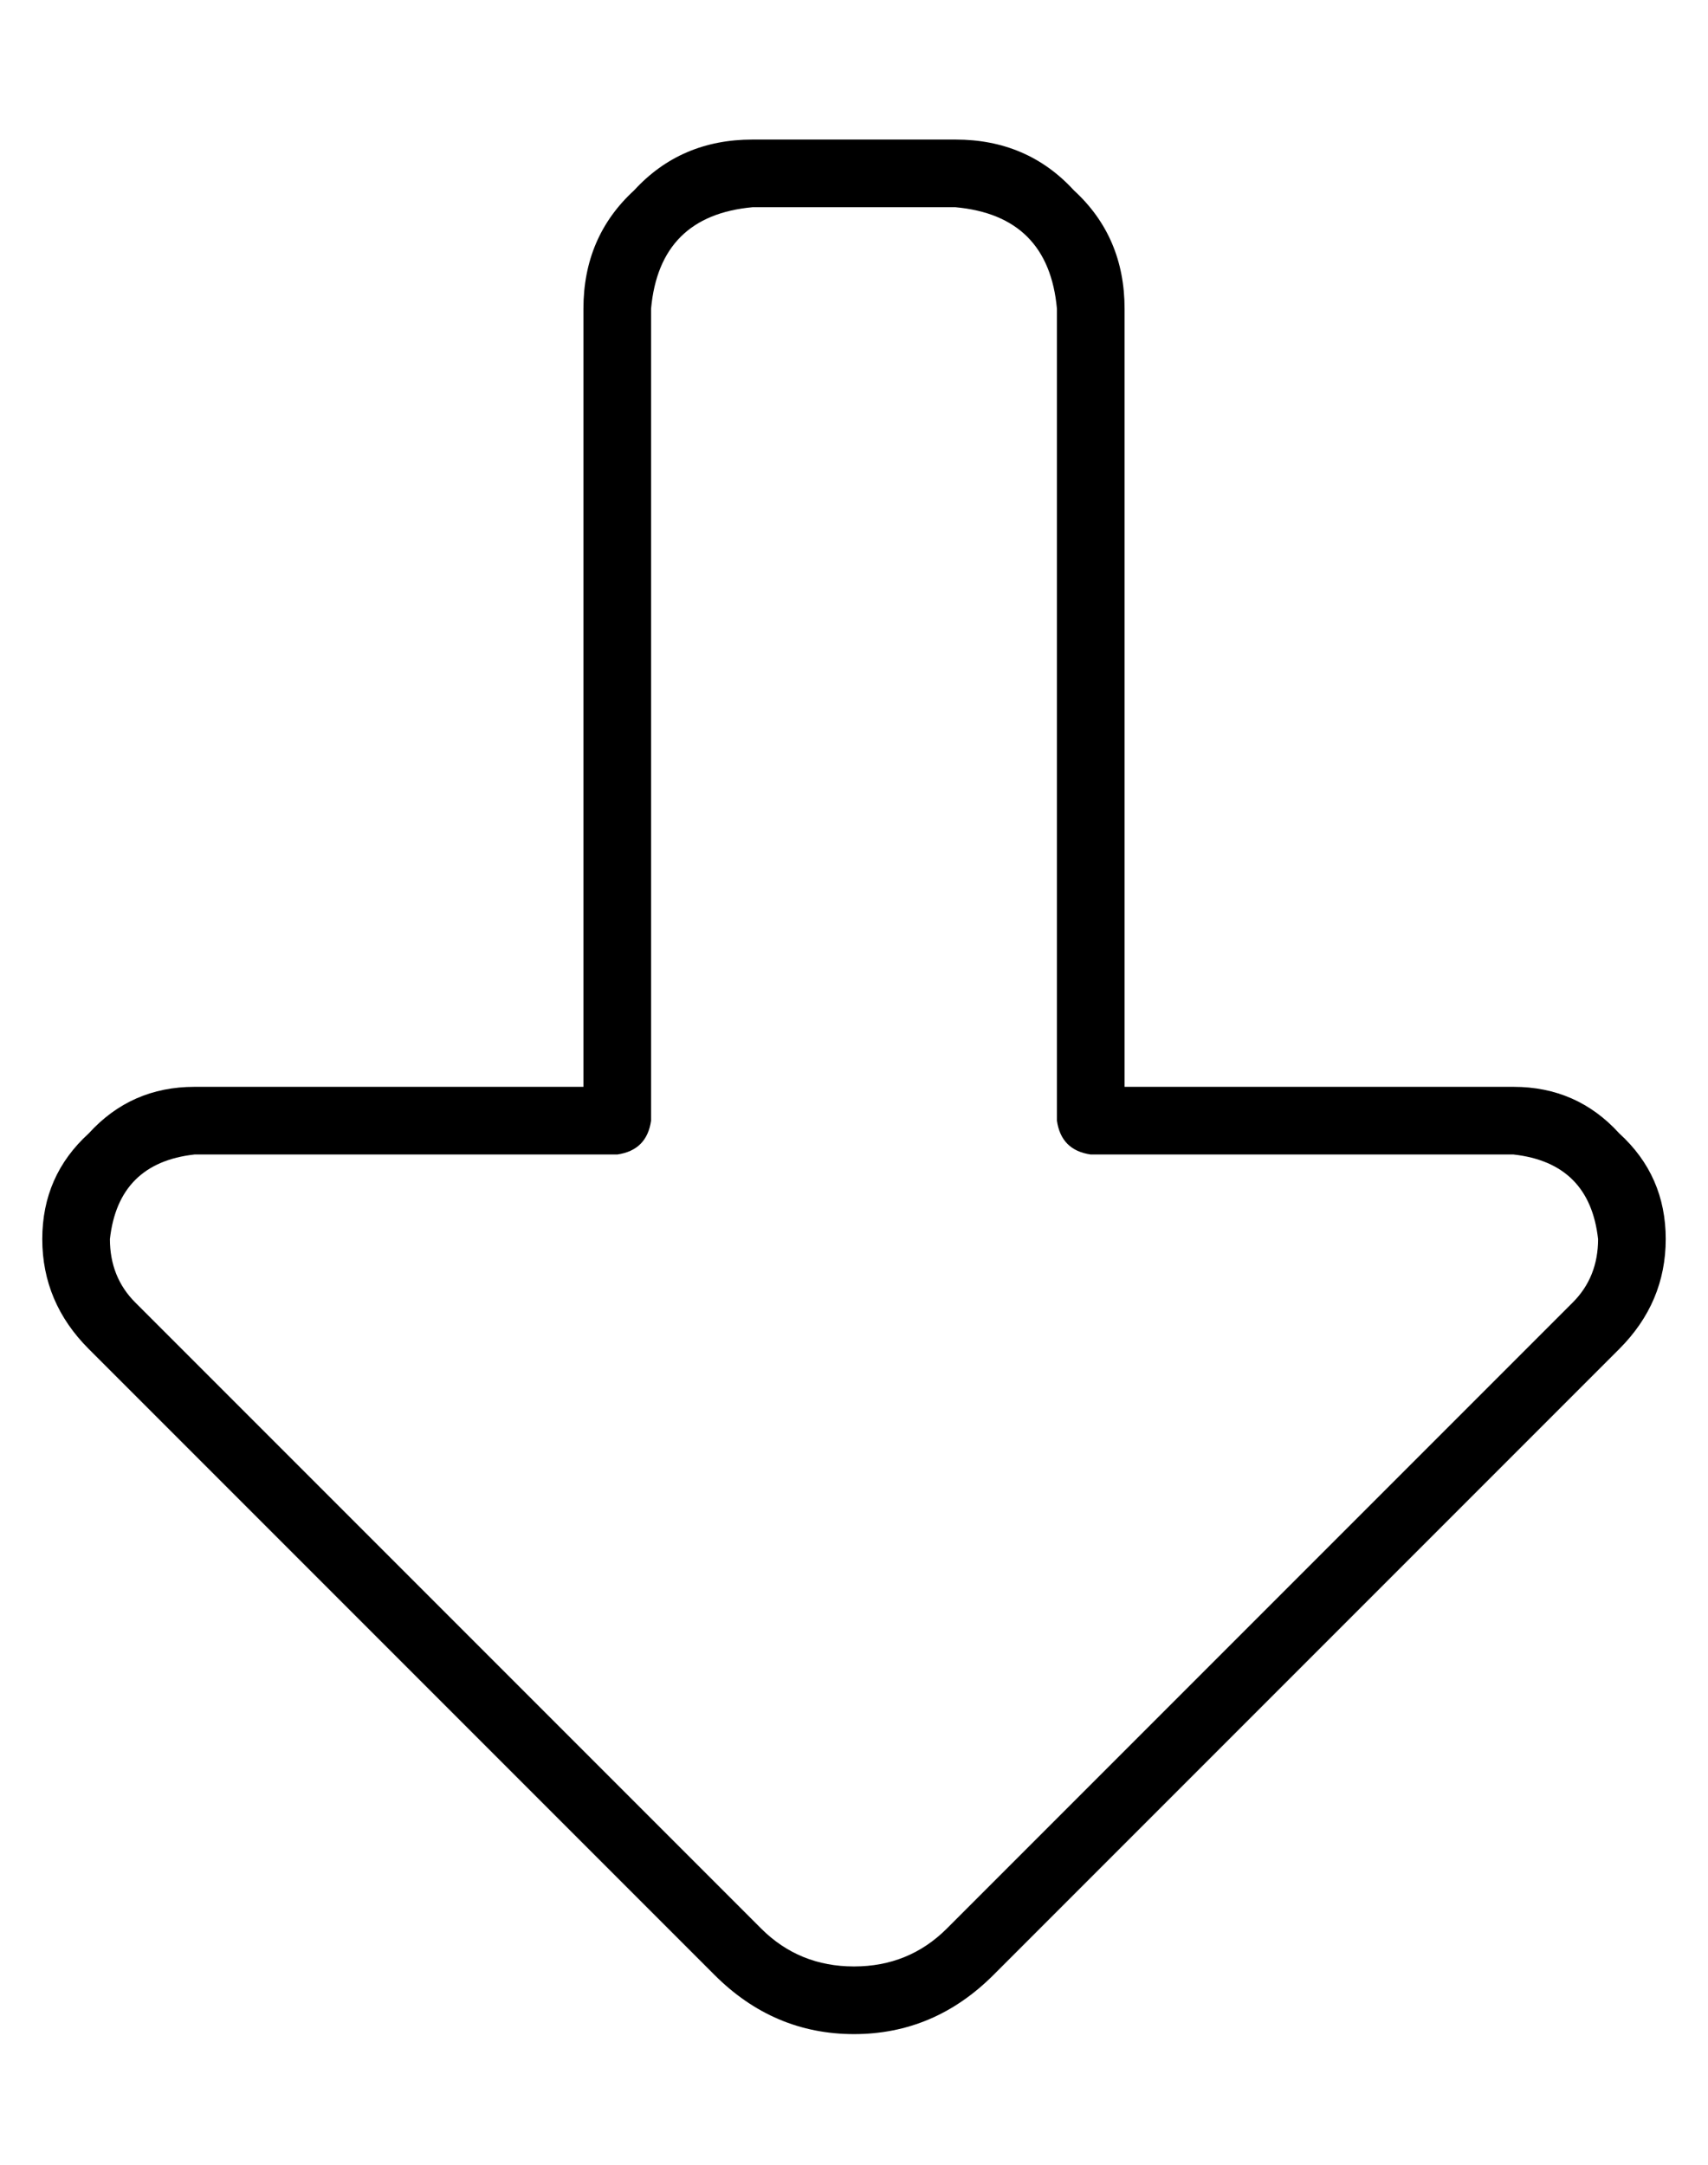 <?xml version="1.0" standalone="no"?>
<!DOCTYPE svg PUBLIC "-//W3C//DTD SVG 1.1//EN" "http://www.w3.org/Graphics/SVG/1.1/DTD/svg11.dtd" >
<svg xmlns="http://www.w3.org/2000/svg" xmlns:xlink="http://www.w3.org/1999/xlink" version="1.1" viewBox="-10 -40 404 512">
   <path fill="currentColor"
d="M192 425q13 0 22 -9l148 -148v0q6 -6 6 -15q-2 -18 -20 -20h-100v0q-7 -1 -8 -8v-192v0q-2 -22 -24 -24h-48v0q-22 2 -24 24v192v0q-1 7 -8 8h-100v0q-18 2 -20 20q0 9 6 15l148 148v0q9 9 22 9v0zM384 253q0 15 -11 26l-148 148v0q-14 14 -33 14t-33 -14l-148 -148v0
q-11 -11 -11 -26t11 -25q10 -11 25 -11h92v0v-184v0q0 -17 12 -28q11 -12 28 -12h48v0q17 0 28 12q12 11 12 28v184v0h92v0q15 0 25 11q11 10 11 25v0z" />
</svg>
